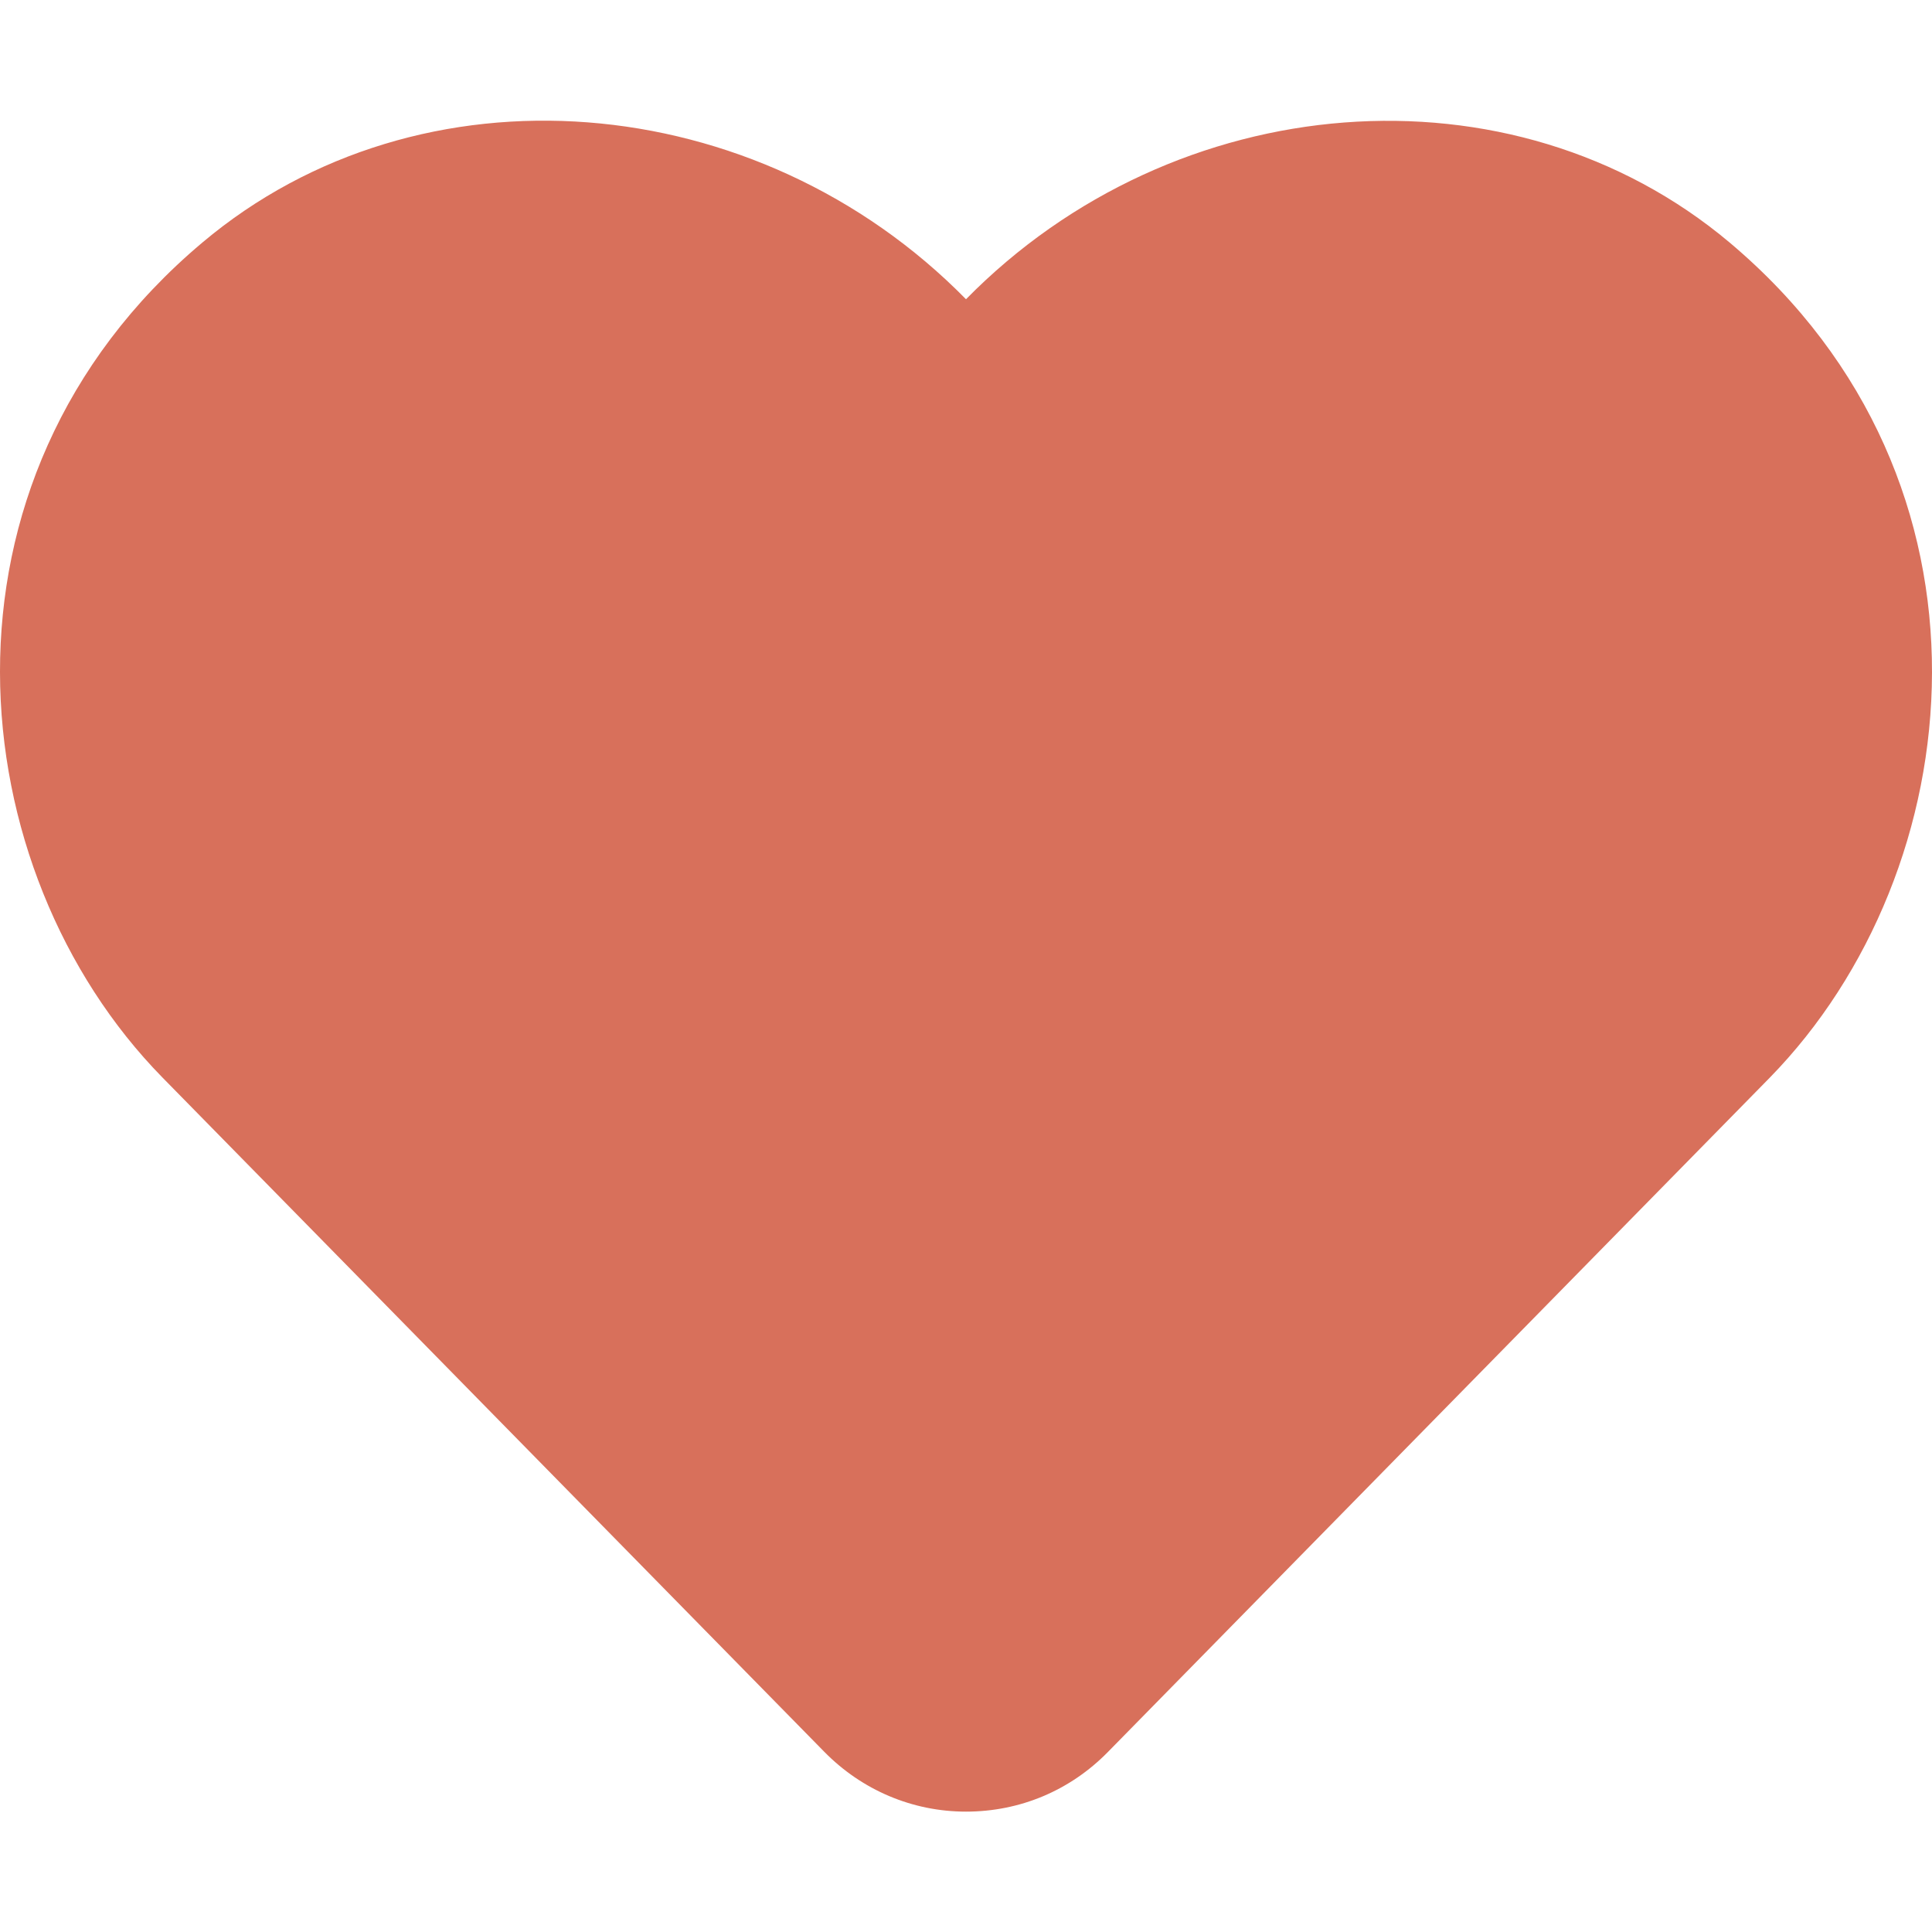 <?xml version="1.0" encoding="utf-8"?>
<!-- Generator: Adobe Illustrator 24.3.0, SVG Export Plug-In . SVG Version: 6.00 Build 0)  -->
<svg version="1.1" id="圖層_1" focusable="false" xmlns="http://www.w3.org/2000/svg" xmlns:xlink="http://www.w3.org/1999/xlink"
	 x="0px" y="0px" viewBox="0 0 512 512" style="enable-background:new 0 0 512 512;" xml:space="preserve">
<style type="text/css">
	.st0{fill:#D8705B;}
</style>
<path class="st0" d="M458.4,64.3c75.3,63.4,64.1,166.6,10.6,221.3L293.6,464.3c-10,10.2-23.3,15.8-37.6,15.8
	c-14.2,0-27.6-5.7-37.6-15.9L43,285.5c-53.6-54.7-64.6-157.9,10.6-221.2C111.4,15.6,200.7,23,256,79.3
	C311.3,23,400.6,15.7,458.4,64.3z M434.8,251.8L259.4,430.5c-2.4,2.4-4.4,2.4-6.8,0L77.2,251.8c-36.5-37.2-43.9-107.6,7.3-150.7
	c38.9-32.7,98.9-27.8,136.5,10.5l35,35.7l35-35.7c37.8-38.5,97.8-43.2,136.5-10.6C478.6,144.1,471,214.9,434.8,251.8L434.8,251.8z"
	/>
</svg>
